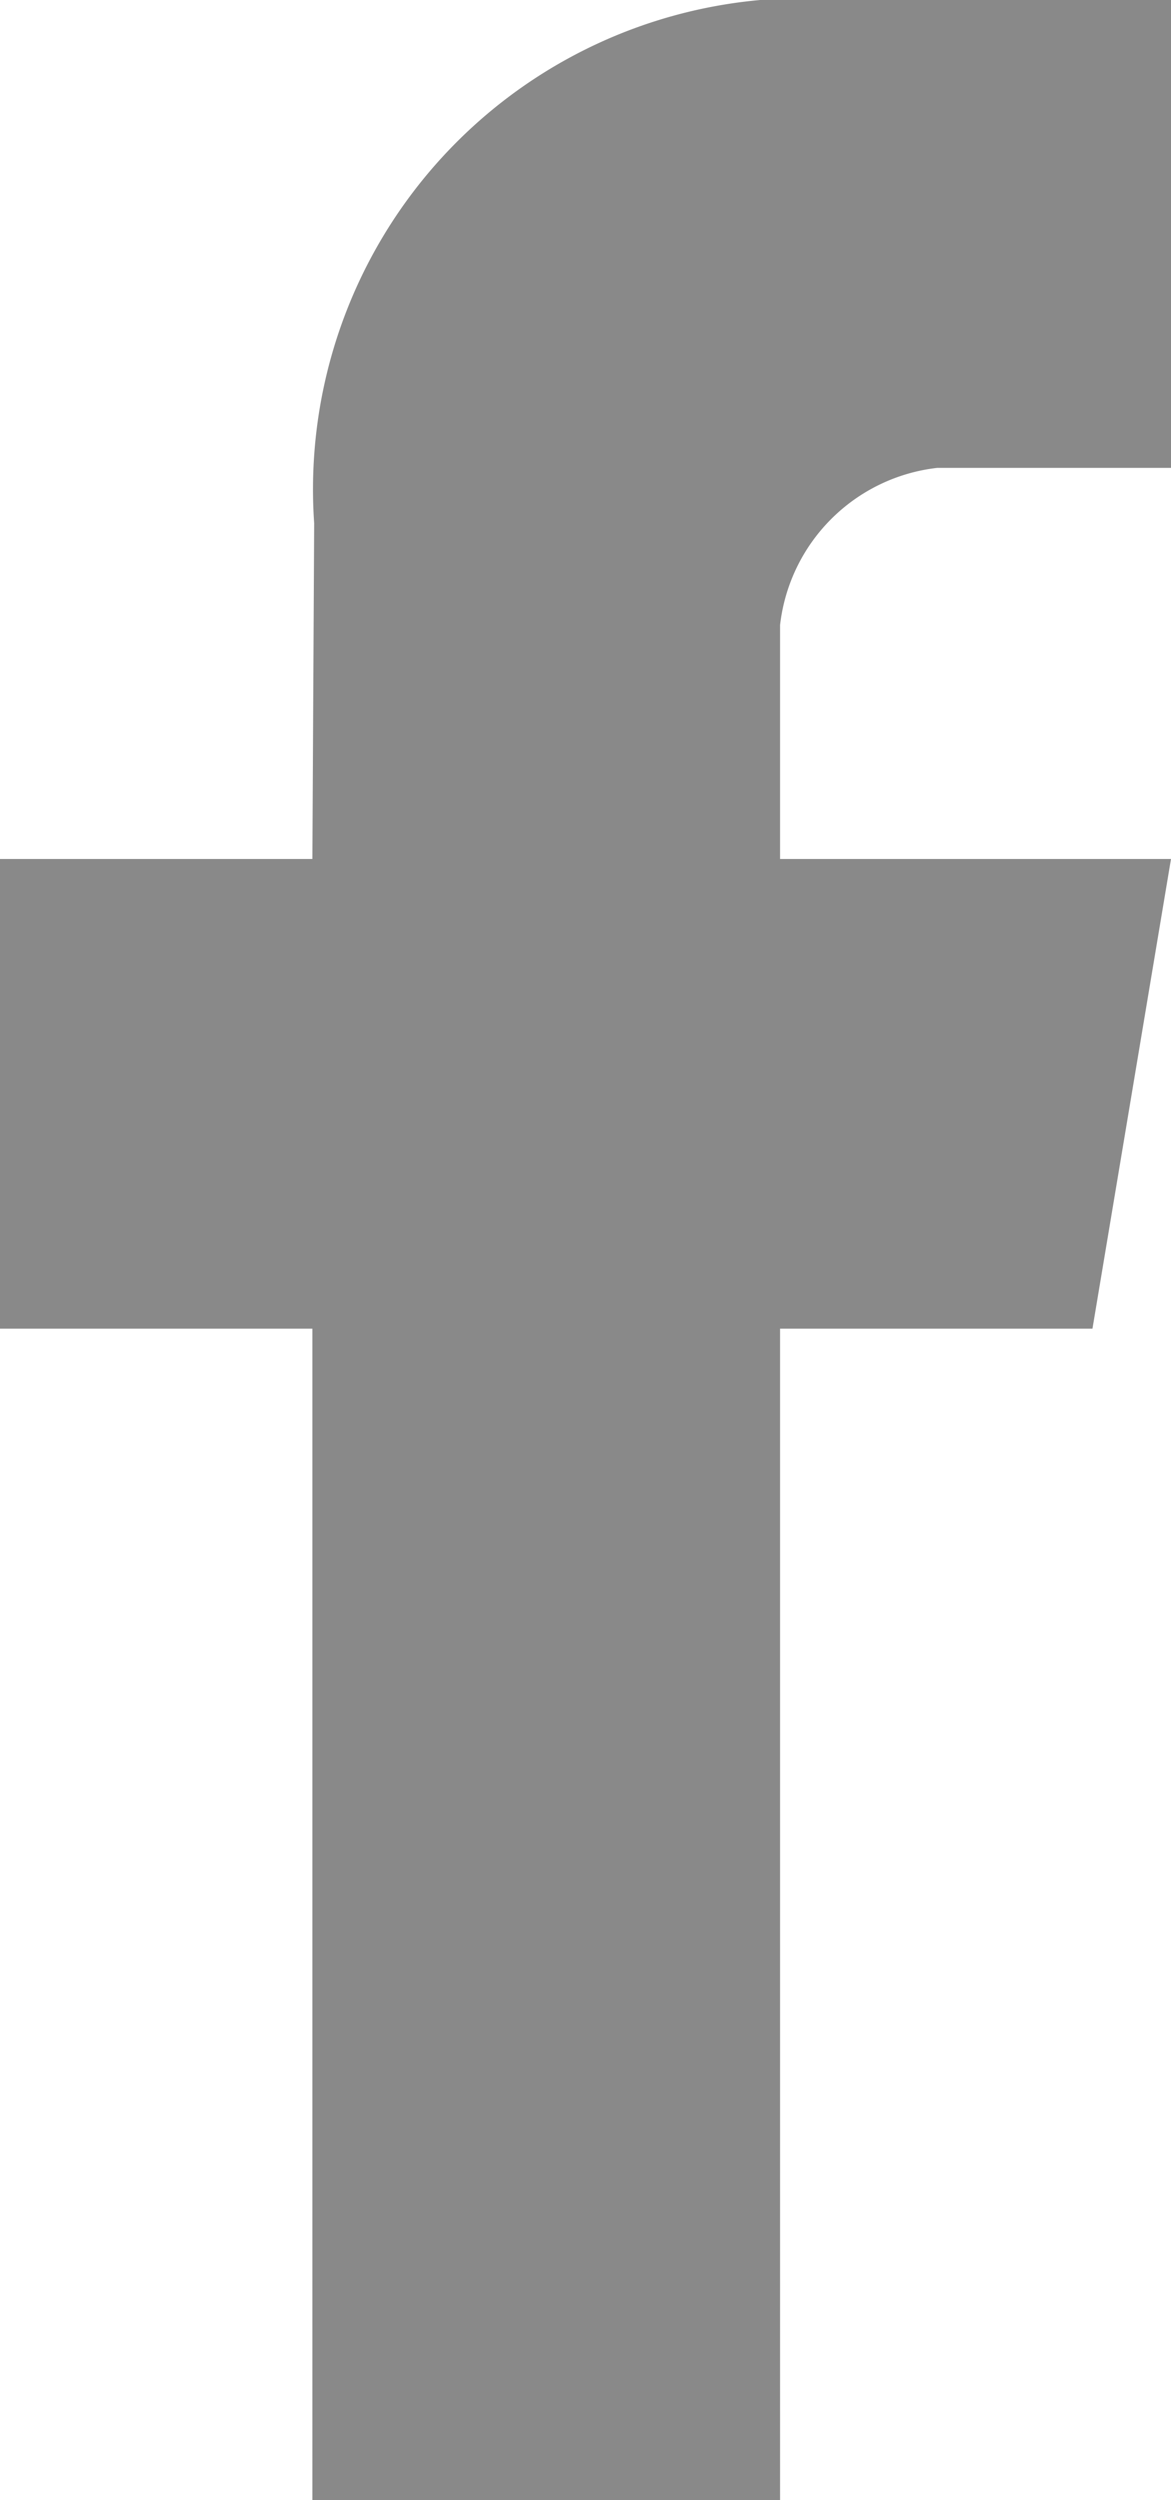 <svg xmlns="http://www.w3.org/2000/svg" width="6.56" height="14" viewBox="0 0 6.56 14">
  <defs>
    <style>
      .cls-1 {
        fill: #898989;
        fill-rule: evenodd;
      }
    </style>
  </defs>
  <path id="Facebook.svg" class="cls-1" d="M1265.28,1946.81h-2.19v-1.31a1,1,0,0,1,.88-0.88h1.31V1942h-1.81a2.751,2.751,0,0,0-2.99,2.93l-0.01,1.88h-1.75v2.63h1.75V1956h2.62v-6.56h1.75Z" transform="translate(-1258.72 -1942)"/>
</svg>
